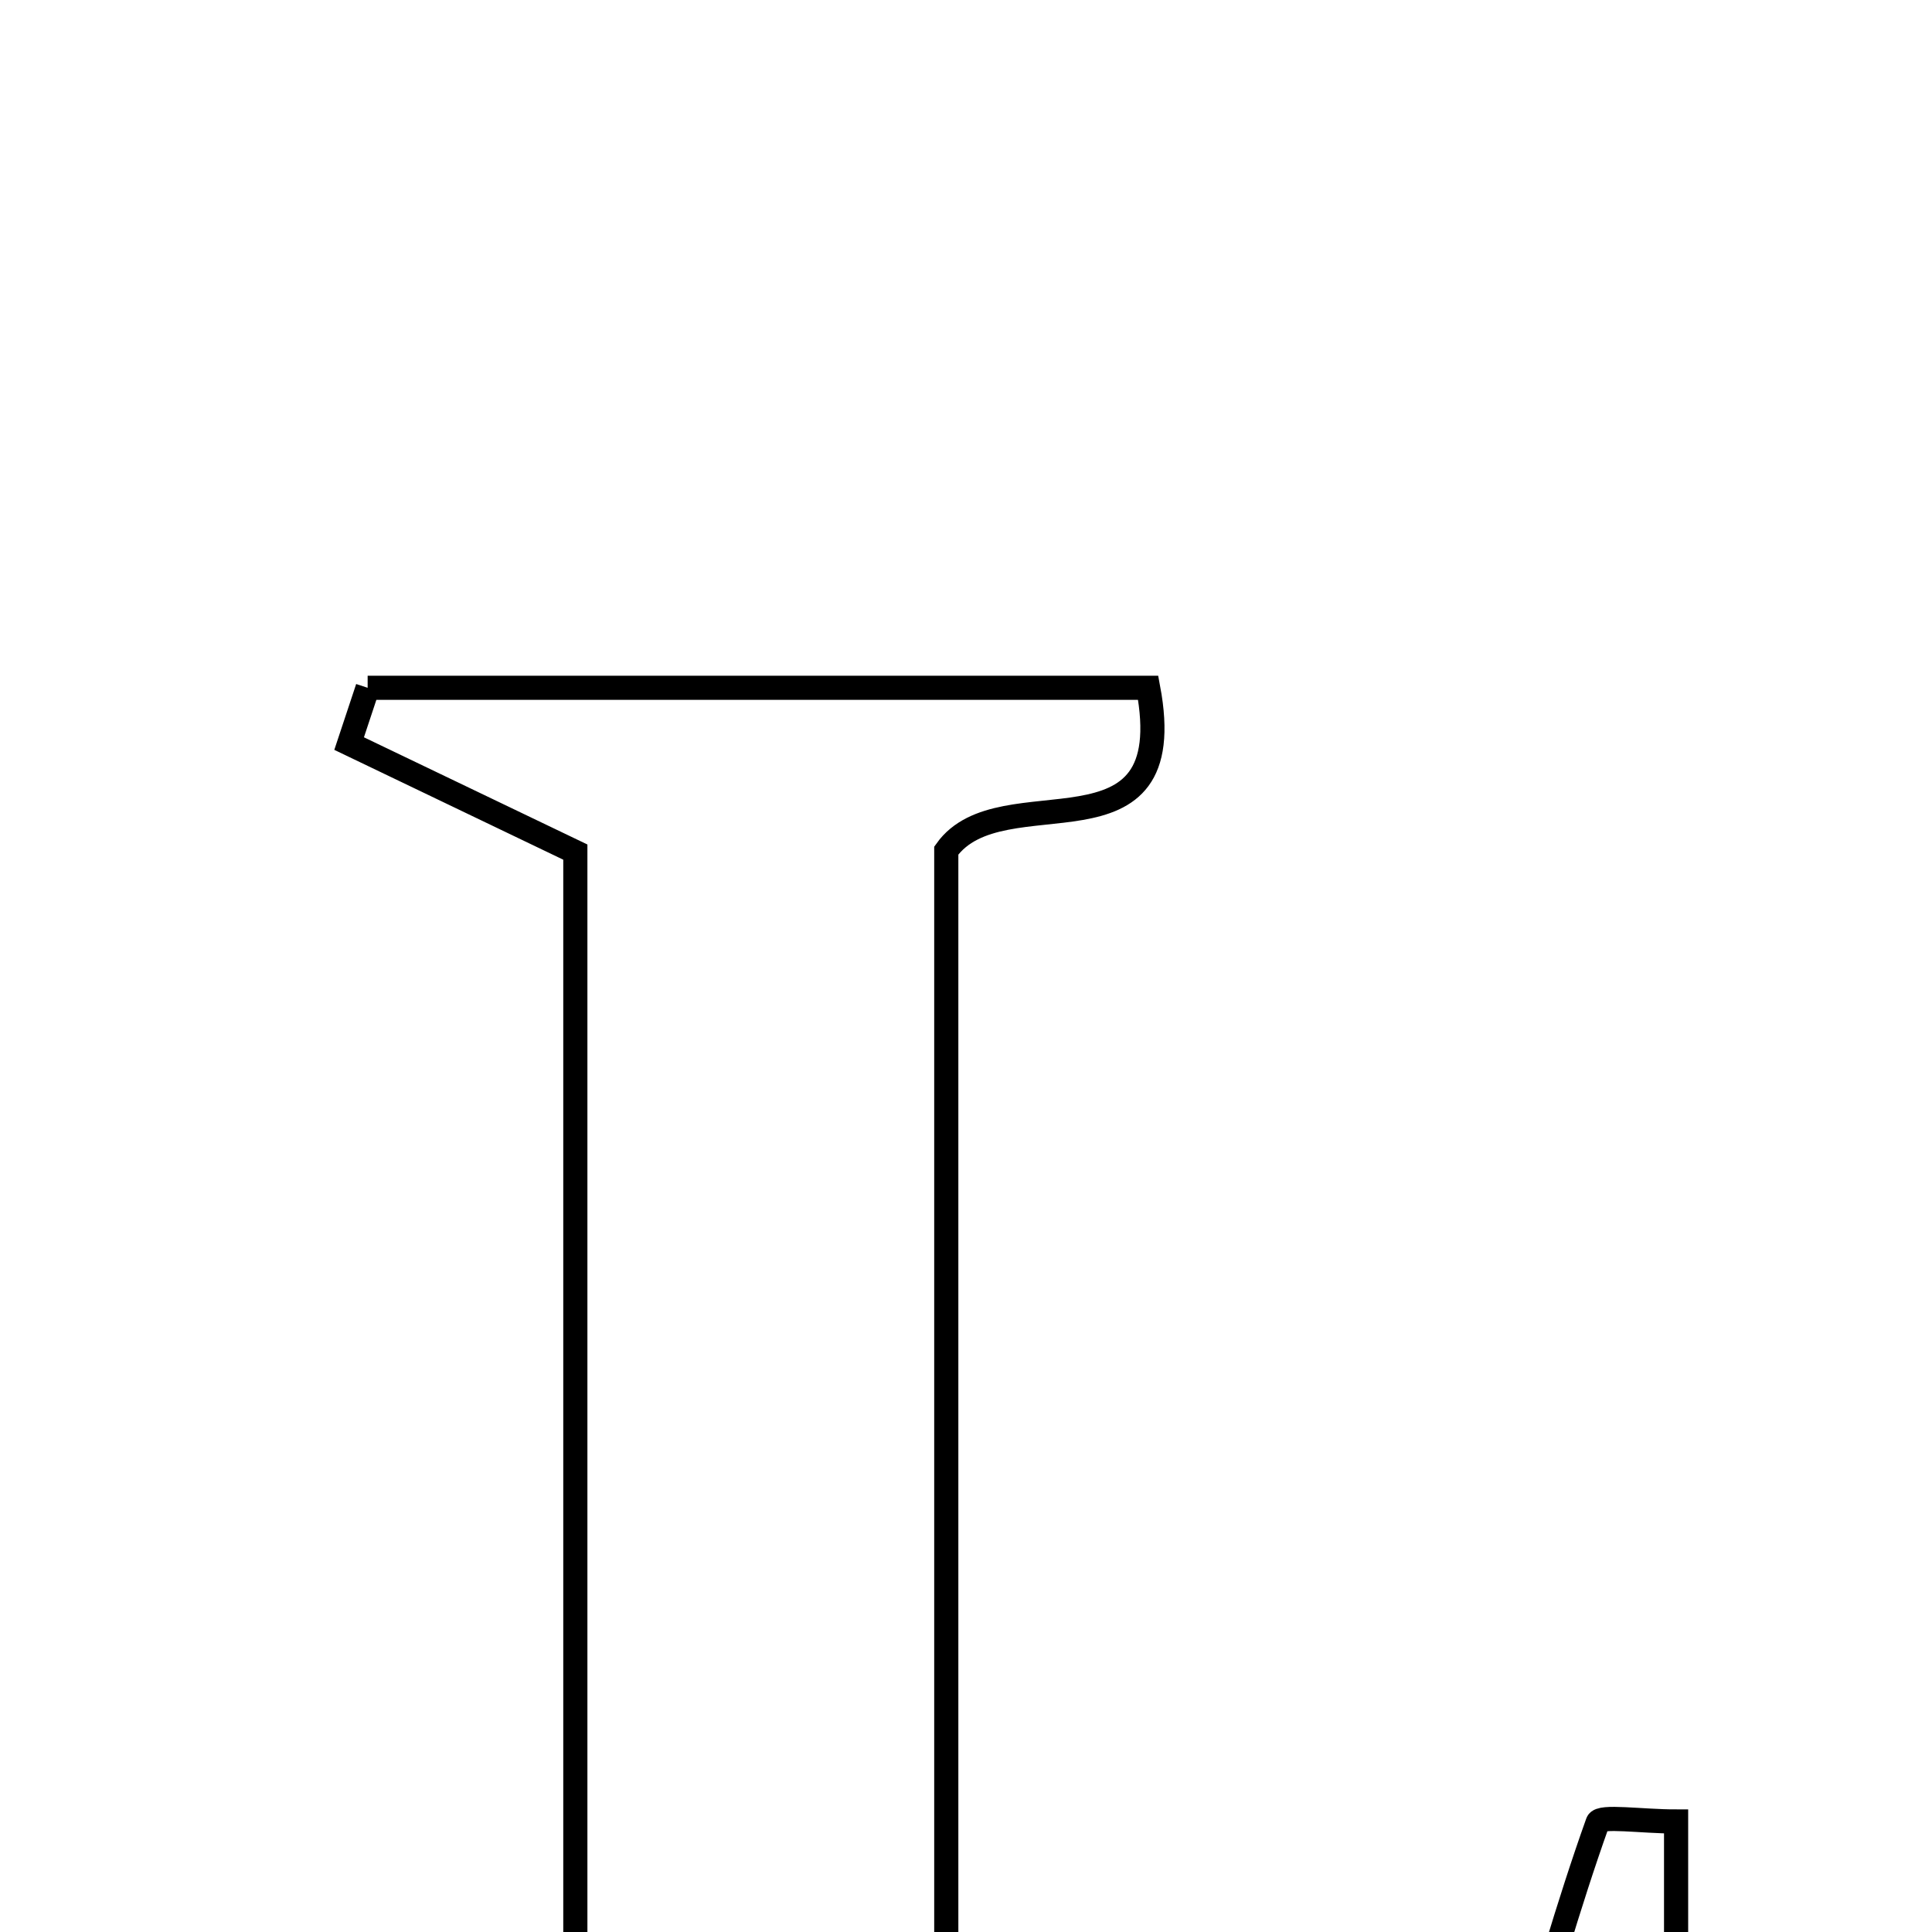 <svg xmlns="http://www.w3.org/2000/svg" viewBox="0.0 0.0 24.0 24.0" height="200px" width="200px"><path fill="none" stroke="black" stroke-width=".3" stroke-opacity="1.0"  filling="0" d="M4.567 8.544 C7.759 8.544 10.95 8.544 14.263 8.544 C14.687 10.796 12.44 9.603 11.755 10.566 C11.755 15.528 11.755 20.616 11.755 25.882 C14.242 25.882 16.554 25.882 18.836 25.882 C19.18 24.737 19.477 23.675 19.847 22.639 C19.879 22.549 20.384 22.627 20.821 22.627 C20.821 24.306 20.821 25.939 20.821 27.744 C15.362 27.743 9.992 27.743 4.506 27.743 C4.614 25.49 6.305 26.616 7.147 25.753 C7.147 20.839 7.147 15.734 7.147 10.585 C6.251 10.155 5.294 9.696 4.337 9.237 C4.414 9.006 4.491 8.775 4.567 8.544"></path></svg>